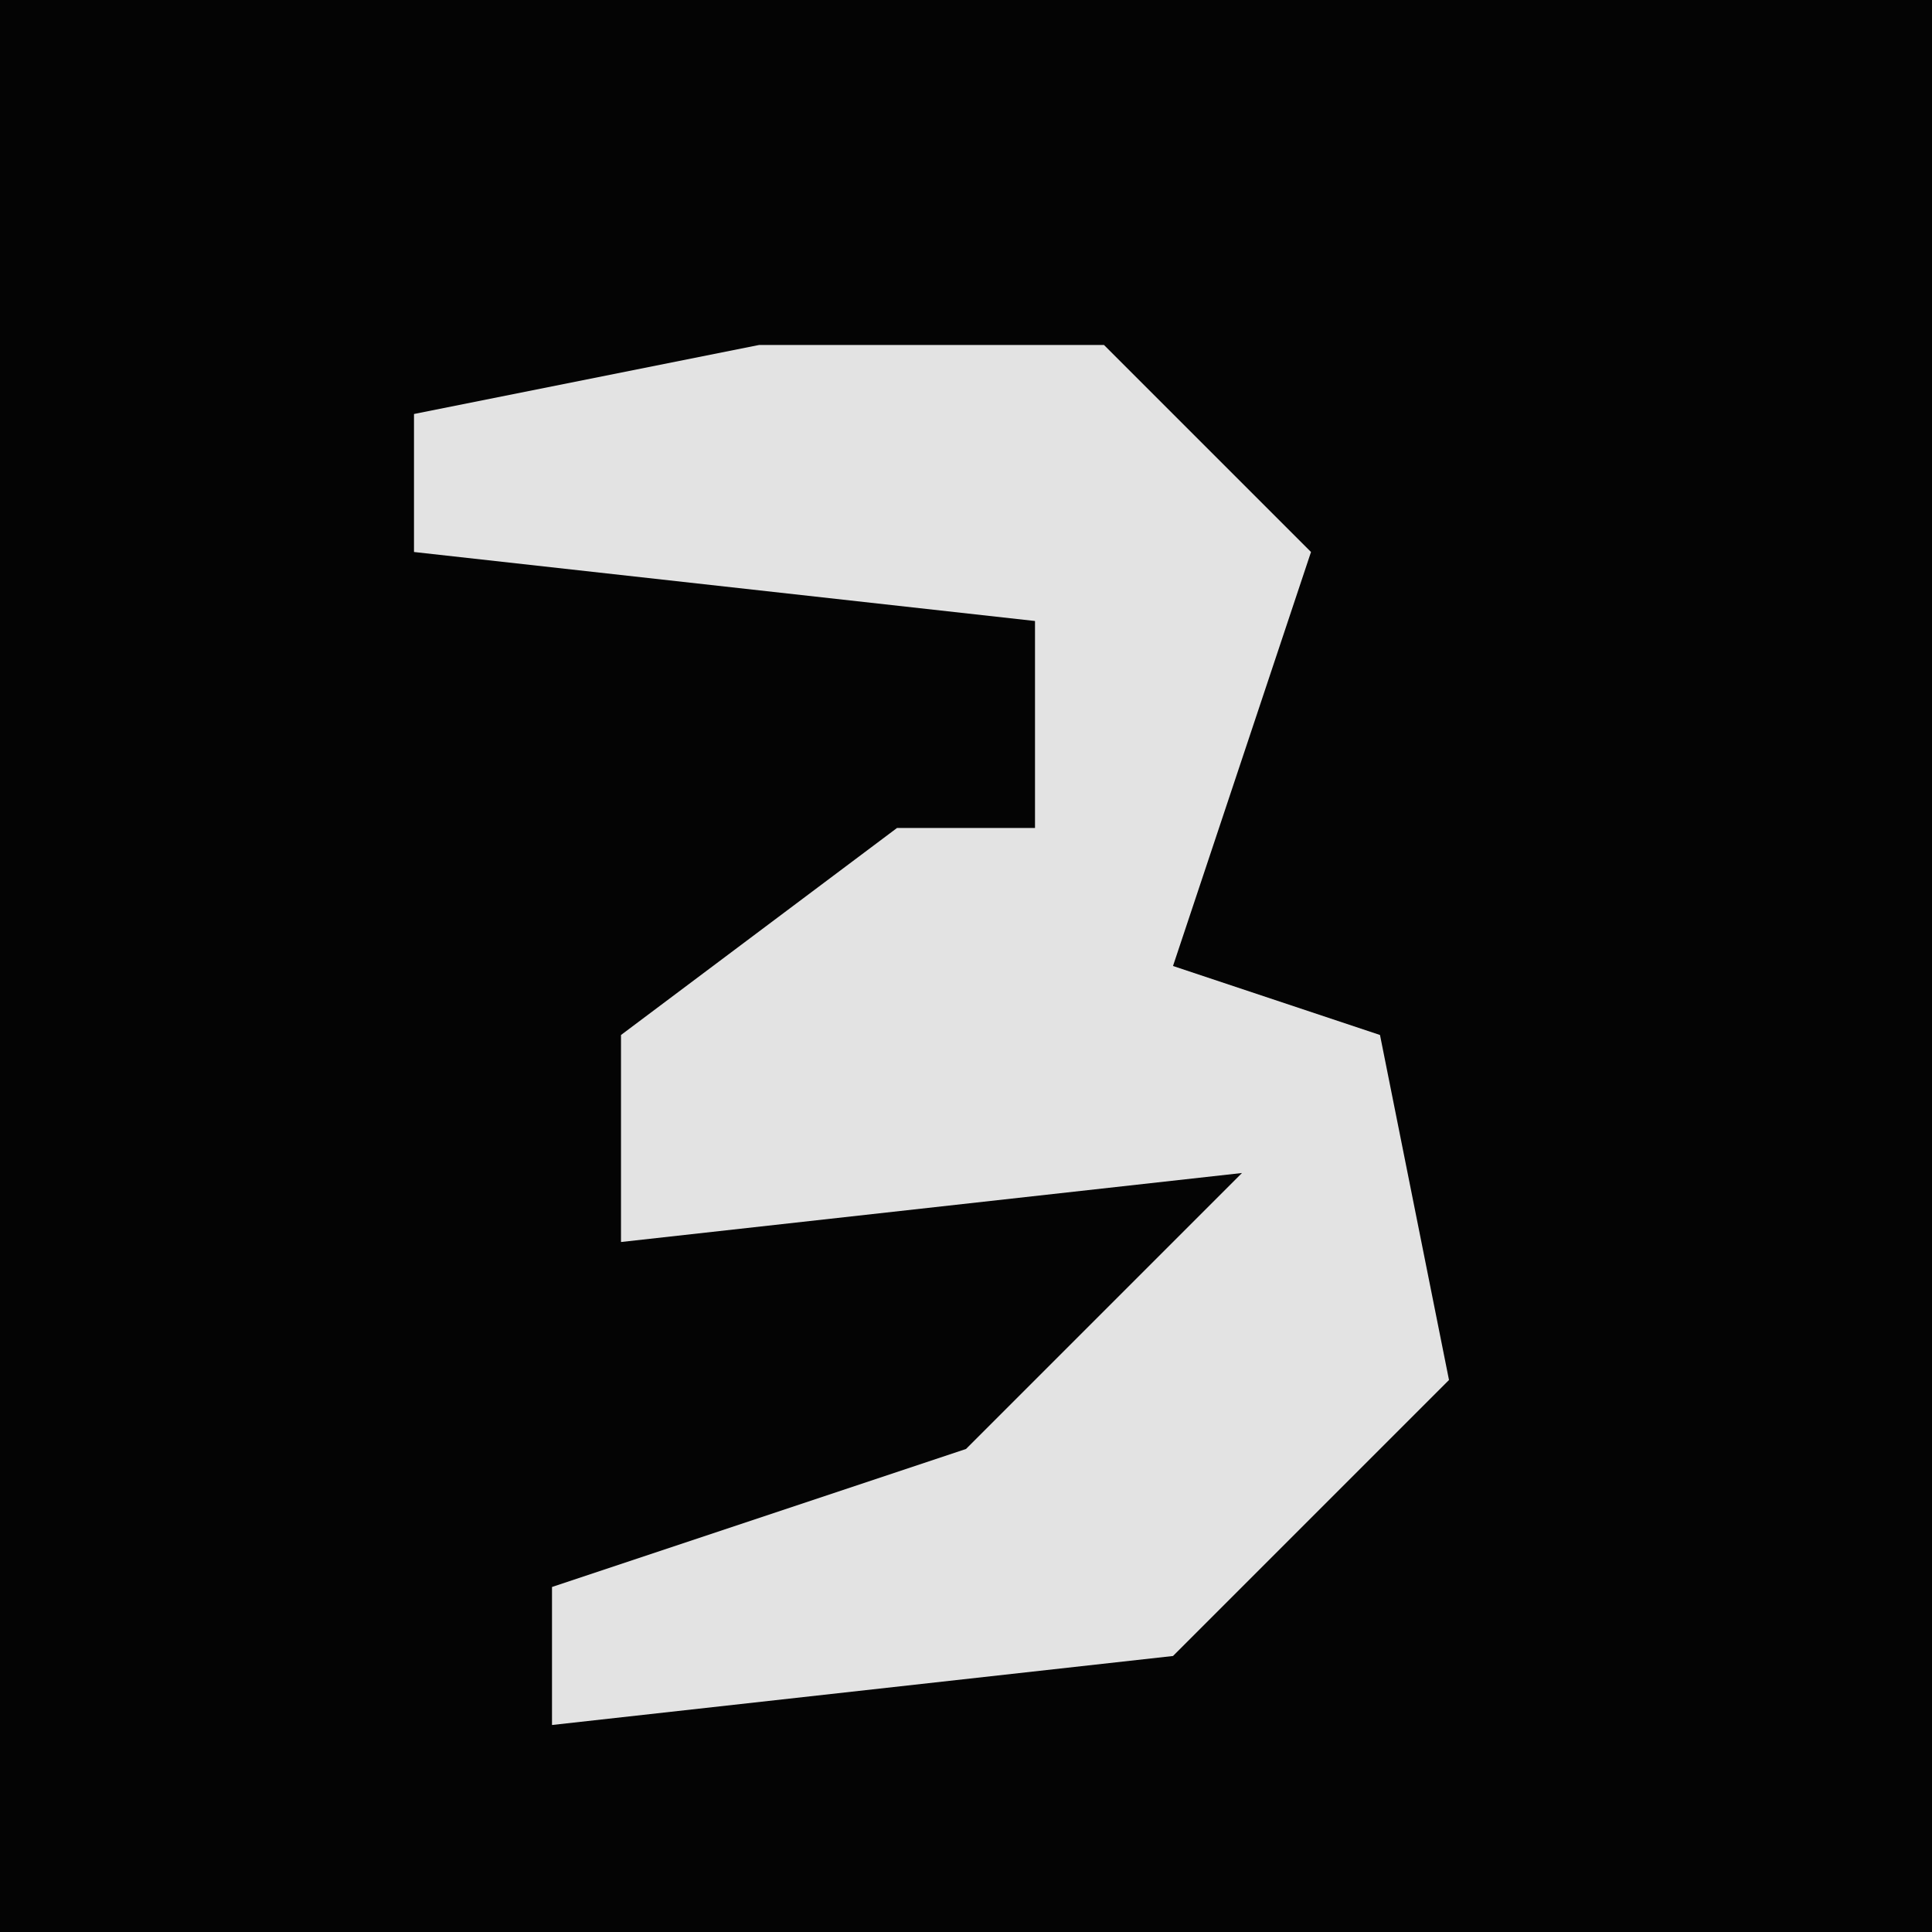<?xml version="1.0" encoding="UTF-8"?>
<svg version="1.1" xmlns="http://www.w3.org/2000/svg" width="28" height="28">
<path d="M0,0 L28,0 L28,28 L0,28 Z " fill="#040404" transform="translate(0,0)"/>
<path d="M0,0 L5,0 L8,3 L6,9 L9,10 L10,15 L6,19 L-3,20 L-3,18 L3,16 L7,12 L-2,13 L-2,10 L2,7 L4,7 L4,4 L-5,3 L-5,1 Z " fill="#E3E3E3" transform="translate(11,5)"/>
</svg>
